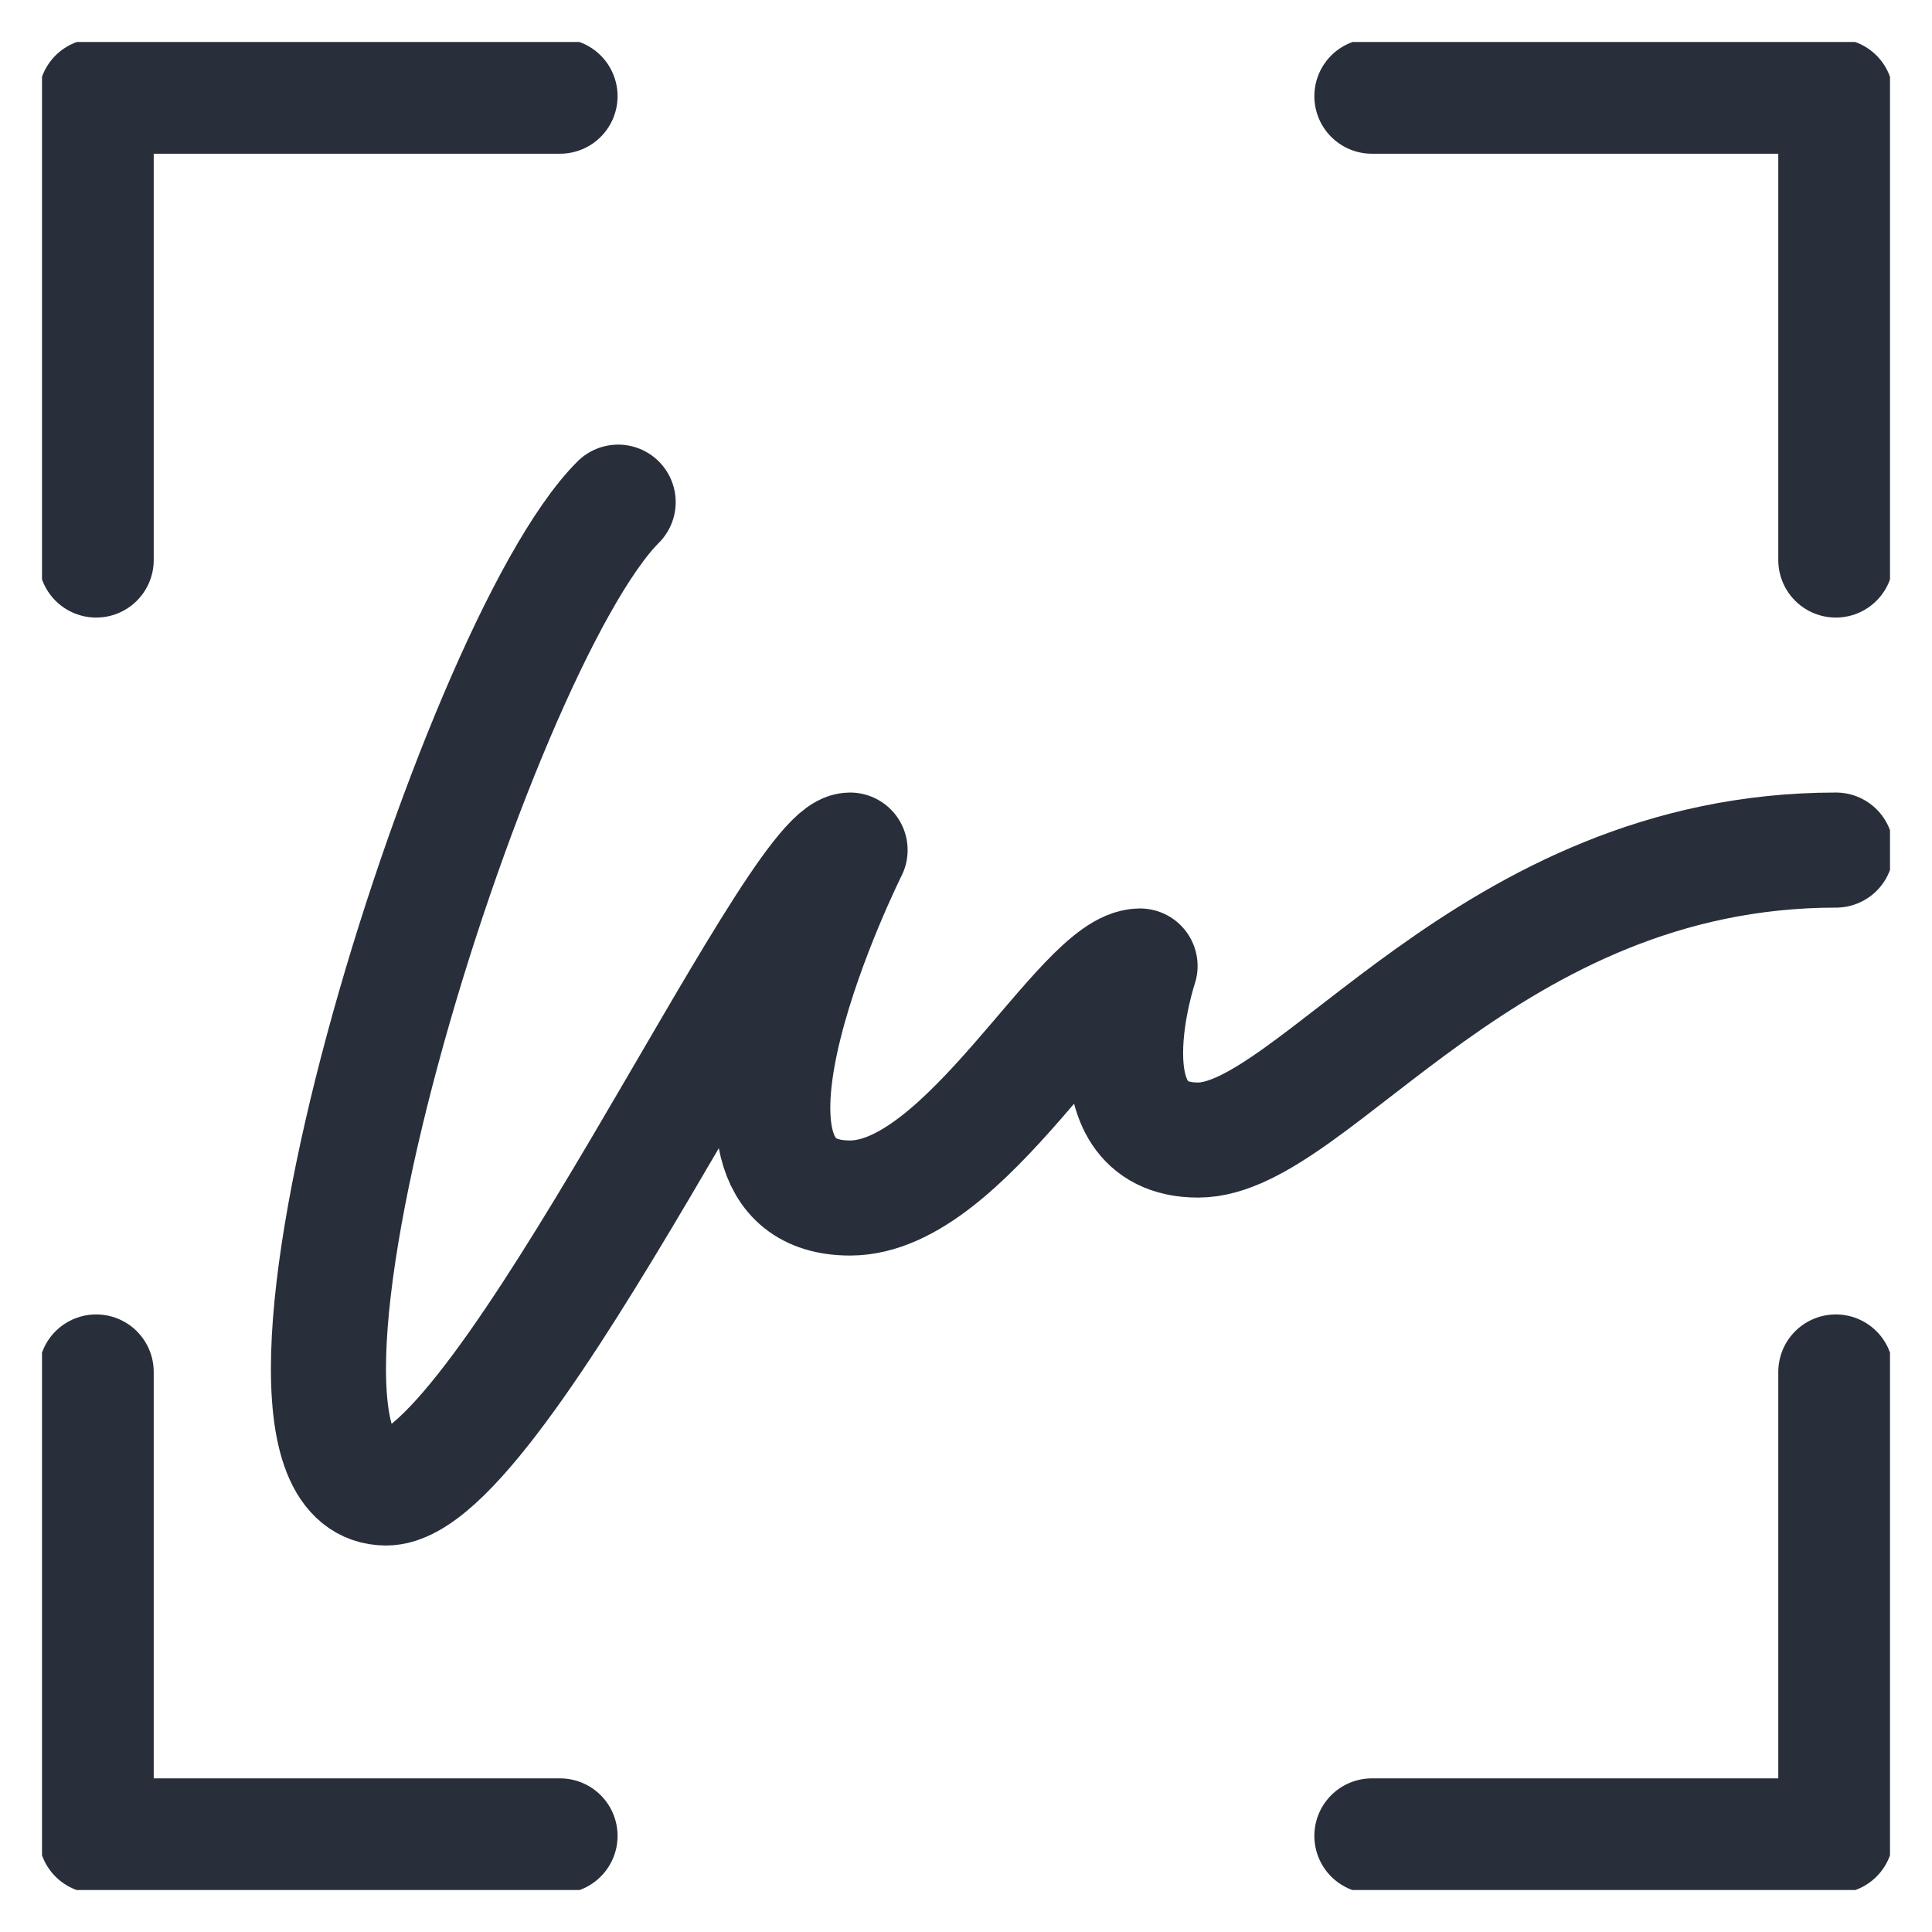 <svg width="23" height="23" viewBox="0 0 23 23" fill="none" xmlns="http://www.w3.org/2000/svg">
<g clip-path="url(#clip0_3948_18322)">
<path d="M6.667 1.145H1.145V6.667" stroke="#282F3A" stroke-width="1.37" stroke-miterlimit="10" stroke-linecap="round" stroke-linejoin="round"/>
<path d="M6.667 21.856H1.145V16.333" stroke="#282F3A" stroke-width="1.37" stroke-miterlimit="10" stroke-linecap="round" stroke-linejoin="round"/>
<path d="M16.332 1.145H21.855V6.667" stroke="#282F3A" stroke-width="1.37" stroke-miterlimit="10" stroke-linecap="round" stroke-linejoin="round"/>
<path d="M16.332 21.856H21.855V16.333" stroke="#282F3A" stroke-width="1.37" stroke-miterlimit="10" stroke-linecap="round" stroke-linejoin="round"/>
<path d="M7.359 5.978C5.633 7.703 2.526 17.714 4.598 17.714C5.978 17.714 9.43 10.12 10.12 10.12C10.12 10.12 8.049 14.262 10.12 14.262C11.501 14.262 12.882 11.5 13.572 11.5C13.572 11.5 12.882 13.572 14.263 13.572C15.643 13.572 17.715 10.12 21.857 10.12" stroke="#282F3A" stroke-width="1.37" stroke-miterlimit="10" stroke-linecap="round" stroke-linejoin="round"/>
</g>
<defs>
<clipPath id="clip0_3948_18322">
<rect width="22" height="22" fill="white" transform="translate(0.5 0.5)"/>
</clipPath>
</defs>
</svg>
